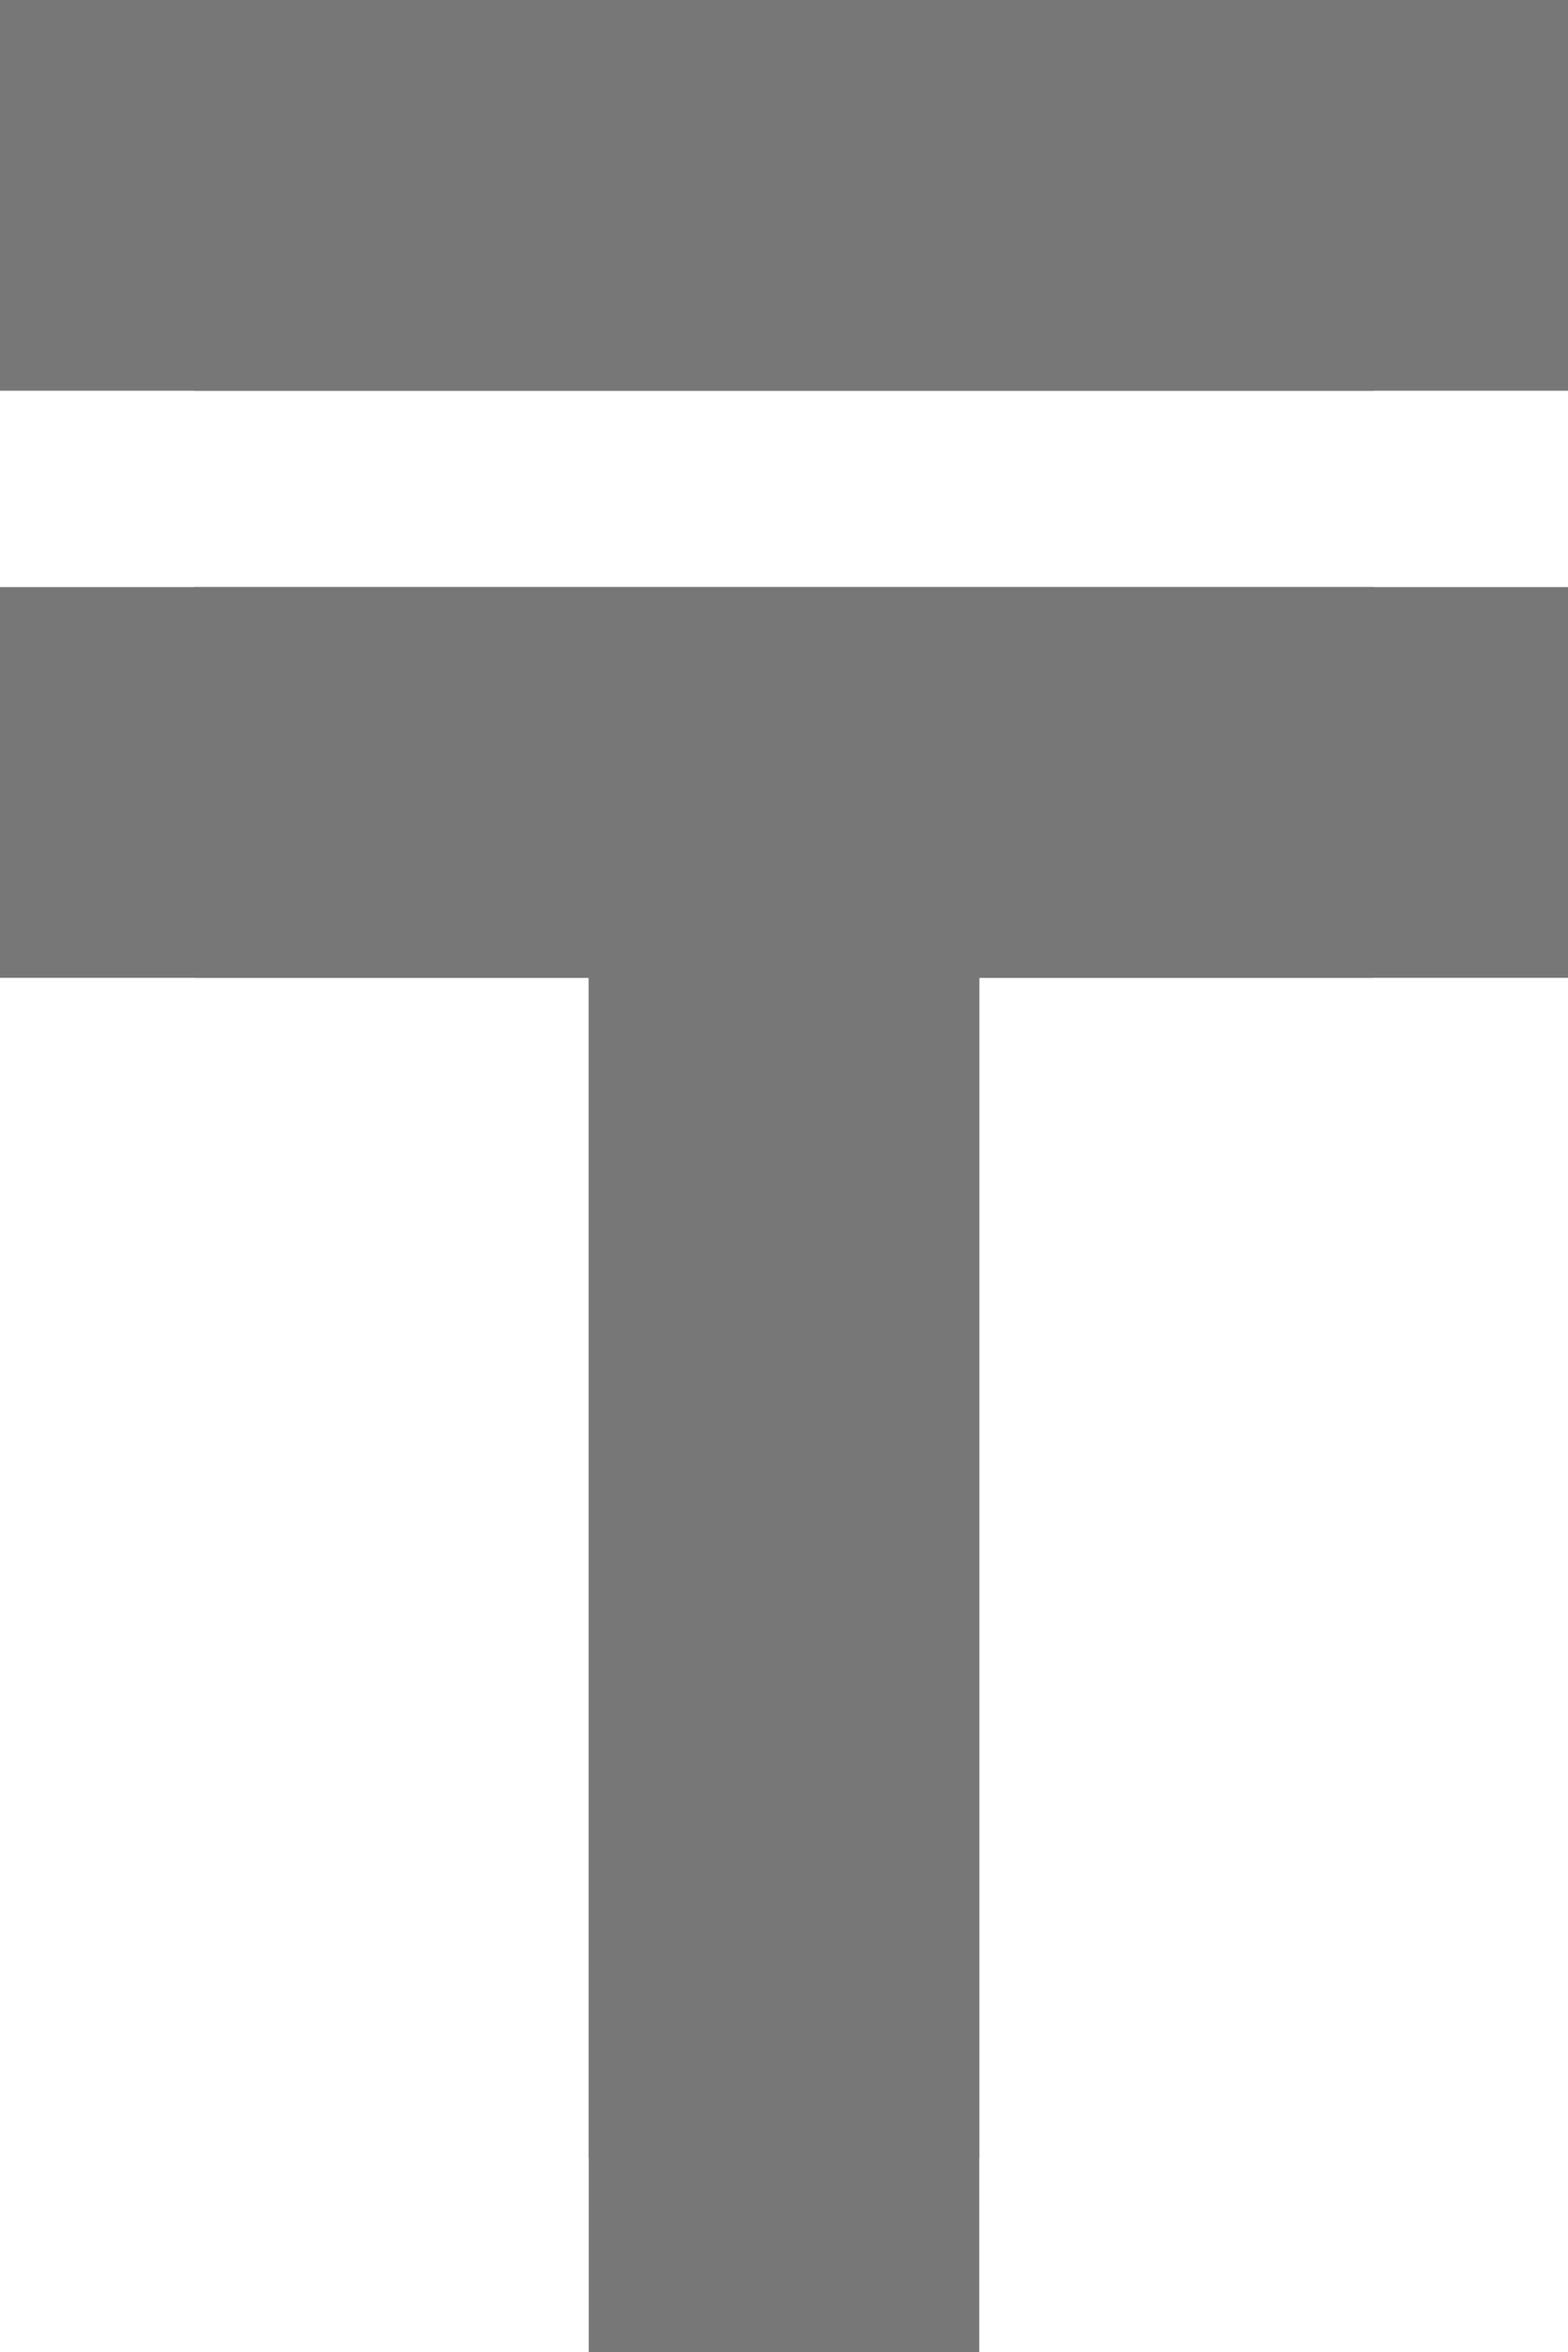 <?xml version="1.0" encoding="UTF-8" standalone="no"?>
<svg
   version="1.1"
   width="799"
   height="1198"
   id="svg1"
   sodipodi:docname="tenge_symbol.gray.svg"
   inkscape:version="1.3.1 (9b9bdc1480, 2023-11-25, custom)"
   xmlns:inkscape="http://www.inkscape.org/namespaces/inkscape"
   xmlns:sodipodi="http://sodipodi.sourceforge.net/DTD/sodipodi-0.dtd"
   xmlns="http://www.w3.org/2000/svg"
   xmlns:svg="http://www.w3.org/2000/svg">
  <defs
     id="defs1" />
  <sodipodi:namedview
     id="namedview1"
     pagecolor="#ffffff"
     bordercolor="#000000"
     borderopacity="0.25"
     inkscape:showpageshadow="2"
     inkscape:pageopacity="0.0"
     inkscape:pagecheckerboard="0"
     inkscape:deskcolor="#d1d1d1"
     inkscape:zoom="0.63044153"
     inkscape:cx="402.89224"
     inkscape:cy="595.61432"
     inkscape:window-width="1920"
     inkscape:window-height="1051"
     inkscape:window-x="0"
     inkscape:window-y="0"
     inkscape:window-maximized="1"
     inkscape:current-layer="svg1"
     showgrid="false" />
  <g
     id="g6"
     style="fill:#777777;fill-opacity:1">
    <g
       id="g5"
       transform="translate(0,50)"
       style="fill:#777777;fill-opacity:1">
      <g
         id="g1"
         transform="translate(0,99)"
         style="fill:#777777;fill-opacity:1">
        <path
           d="M 700,150 V 250 H 400 V 950 H 300 V 250 H 0 V 150 Z"
           id="path2854"
           style="fill:#777777;fill-opacity:1;stroke-width:1px" />
        <path
           d="M 799,150 V 250 H 499 V 950 H 399 V 250 H 99 V 150 Z"
           id="path2854-5"
           style="fill:#777777;fill-opacity:1;stroke-width:1px" />
      </g>
      <g
         id="g2"
         transform="translate(0,198)"
         style="fill:#777777;fill-opacity:1">
        <path
           d="M 700,150 V 250 H 400 V 950 H 300 V 250 H 0 V 150 Z"
           id="path2854-9"
           style="fill:#777777;fill-opacity:1;stroke-width:1px" />
        <path
           d="M 799,150 V 250 H 499 V 950 H 399 V 250 H 99 V 150 Z"
           id="path2854-5-1"
           style="fill:#777777;fill-opacity:1;stroke-width:1px" />
      </g>
    </g>
    <g
       id="g4"
       style="fill:#777777;fill-opacity:1">
      <g
         id="g3"
         transform="translate(0,99)"
         style="fill:#777777;fill-opacity:1">
        <rect
           width="700"
           height="100"
           x="0"
           y="0"
           id="rect2852"
           style="fill:#777777;fill-opacity:1;fill-rule:nonzero;stroke:none" />
        <rect
           width="700"
           height="100"
           x="99"
           y="0"
           id="rect2852-3"
           style="fill:#777777;fill-opacity:1;fill-rule:nonzero;stroke:none" />
      </g>
      <g
         id="g3-6"
         style="fill:#777777;fill-opacity:1">
        <rect
           width="700"
           height="100"
           x="0"
           y="0"
           id="rect2852-1"
           style="fill:#777777;fill-opacity:1;fill-rule:nonzero;stroke:none" />
        <rect
           width="700"
           height="100"
           x="99"
           y="0"
           id="rect2852-3-8"
           style="fill:#777777;fill-opacity:1;fill-rule:nonzero;stroke:none" />
      </g>
    </g>
  </g>
</svg>

